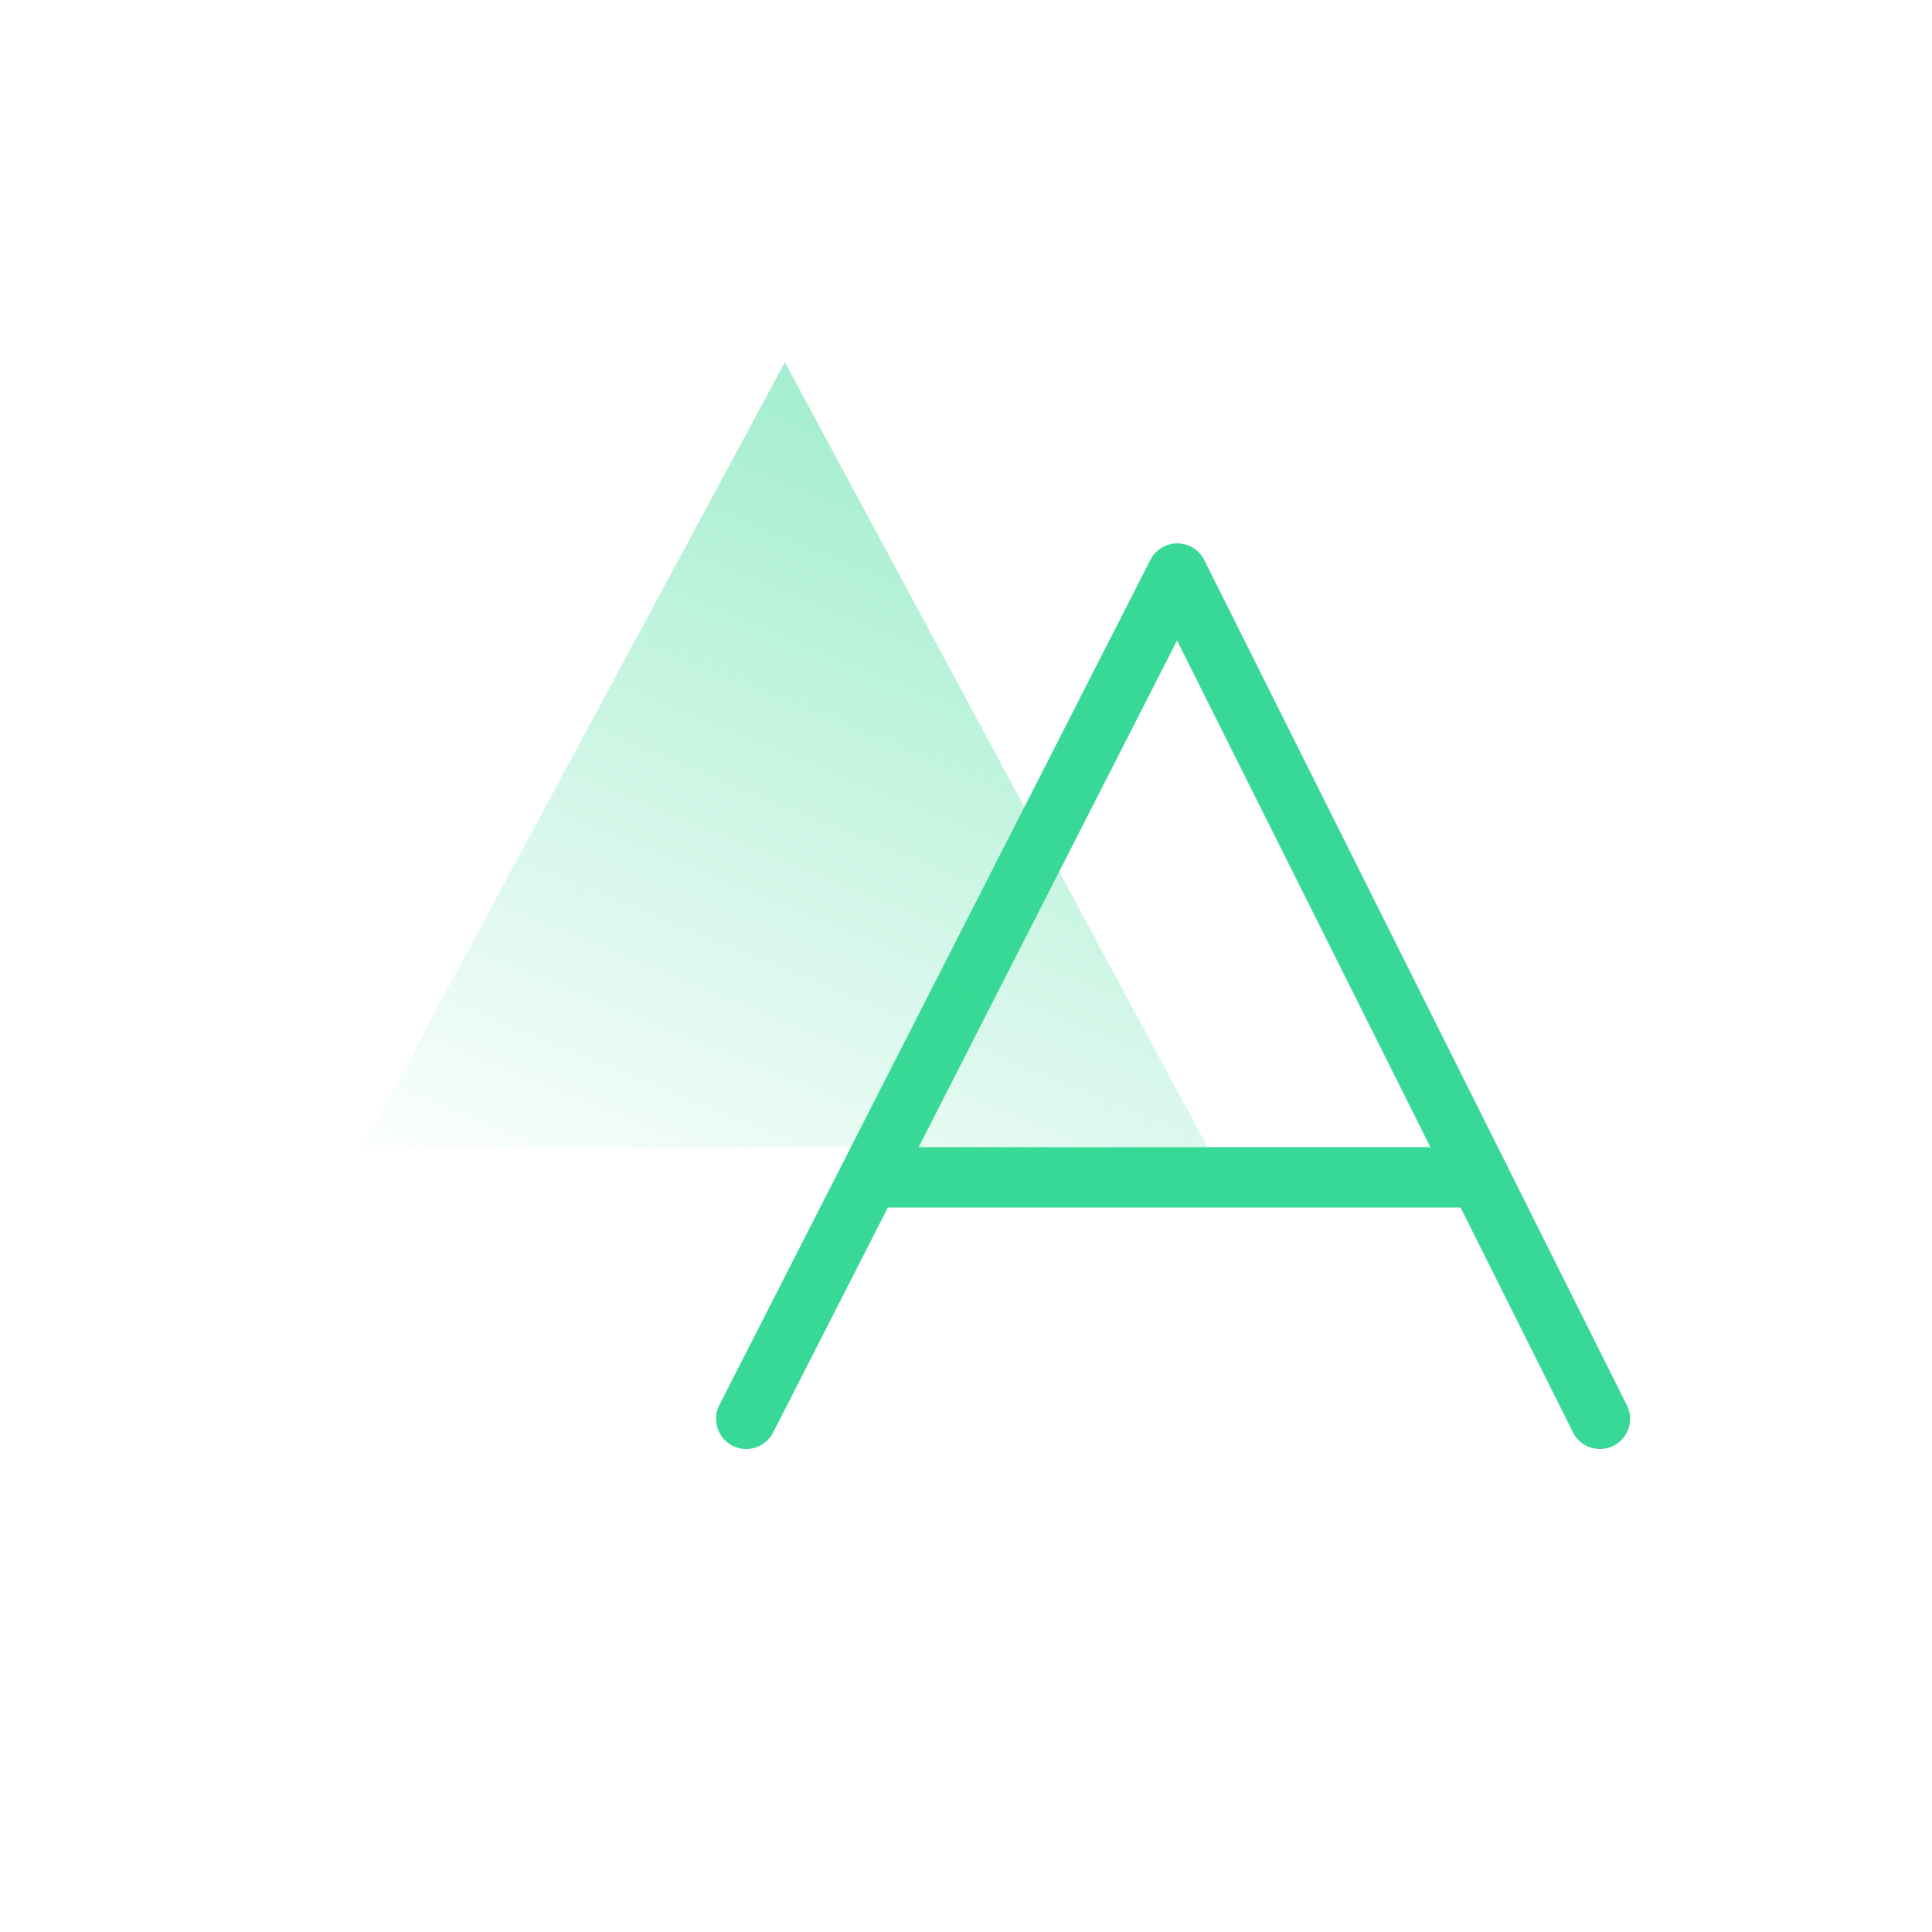 <svg id="Layer_1" data-name="Layer 1" xmlns="http://www.w3.org/2000/svg" xmlns:xlink="http://www.w3.org/1999/xlink" viewBox="0 0 32 32"><defs><style>.cls-1{fill:none;stroke:#38d996;stroke-linecap:round;stroke-linejoin:round;}.cls-2{fill:url(#linear-gradient);}</style><linearGradient id="linear-gradient" x1="24.31" y1="-8.63" x2="11.79" y2="21.95" gradientUnits="userSpaceOnUse"><stop offset="0" stop-color="#38d996"/><stop offset="1" stop-color="#38d996" stop-opacity="0"/></linearGradient></defs><title>pricing8</title><polyline class="cls-1" points="26.5 23.5 19.5 9.5 12.36 23.5"/><polygon class="cls-2" points="13 6 6 19 20 19 13 6"/><line class="cls-1" x1="14.5" y1="19.5" x2="24.5" y2="19.5"/></svg>